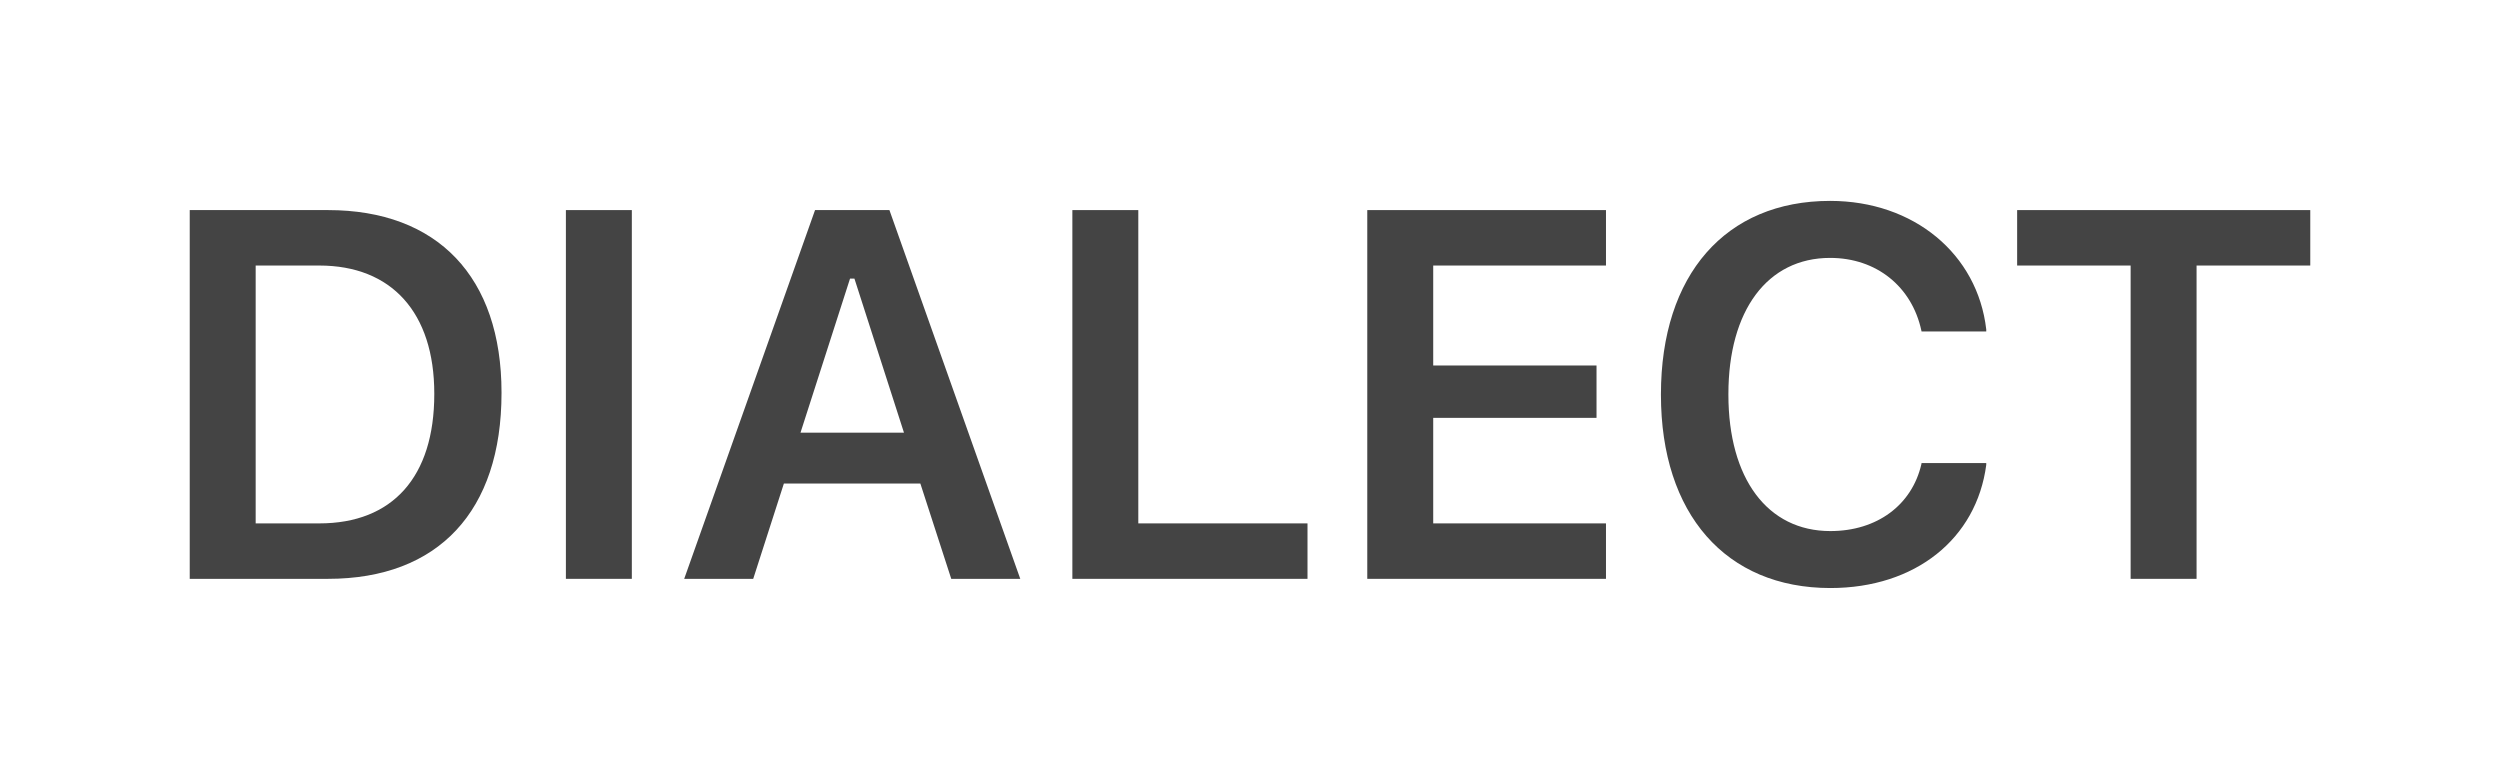 <svg width="56" height="17" viewBox="0 0 56 17" fill="none" xmlns="http://www.w3.org/2000/svg">
<path d="M4.25 12.966H7.347C9.82 12.966 11.234 11.449 11.234 8.805V8.793C11.234 6.206 9.803 4.706 7.347 4.706H4.25V12.966ZM5.727 11.724V5.948H7.152C8.772 5.948 9.728 7.002 9.728 8.816V8.828C9.728 10.682 8.795 11.724 7.152 11.724H5.727Z" fill="#444444"/>
<path d="M12.676 12.966H14.153V4.706H12.676V12.966Z" fill="#444444"/>
<path d="M15.326 12.966H16.872L17.559 10.831H20.616L21.308 12.966H22.854L19.923 4.706H18.257L15.326 12.966ZM19.041 6.24H19.139L20.249 9.692H17.931L19.041 6.24Z" fill="#444444"/>
<path d="M24.021 12.966H29.288V11.724H25.498V4.706H24.021V12.966Z" fill="#444444"/>
<path d="M30.627 12.966H35.974V11.724H32.104V9.36H35.762V8.187H32.104V5.948H35.974V4.706H30.627V12.966Z" fill="#444444"/>
<path d="M41 13.172C42.906 13.172 44.274 12.068 44.492 10.413V10.373H43.043L43.038 10.402C42.826 11.312 42.047 11.896 41 11.896C39.592 11.896 38.716 10.722 38.716 8.839V8.828C38.716 6.95 39.592 5.777 40.994 5.777C42.036 5.777 42.826 6.423 43.038 7.402L43.043 7.425H44.492V7.379C44.297 5.691 42.872 4.5 40.994 4.5C38.653 4.5 37.205 6.154 37.205 8.833V8.845C37.205 11.512 38.658 13.172 41 13.172Z" fill="#444444"/>
<path d="M47.726 12.966H49.203V5.948H51.75V4.706H45.184V5.948H47.726V12.966Z" fill="#444444"/>
</svg>
